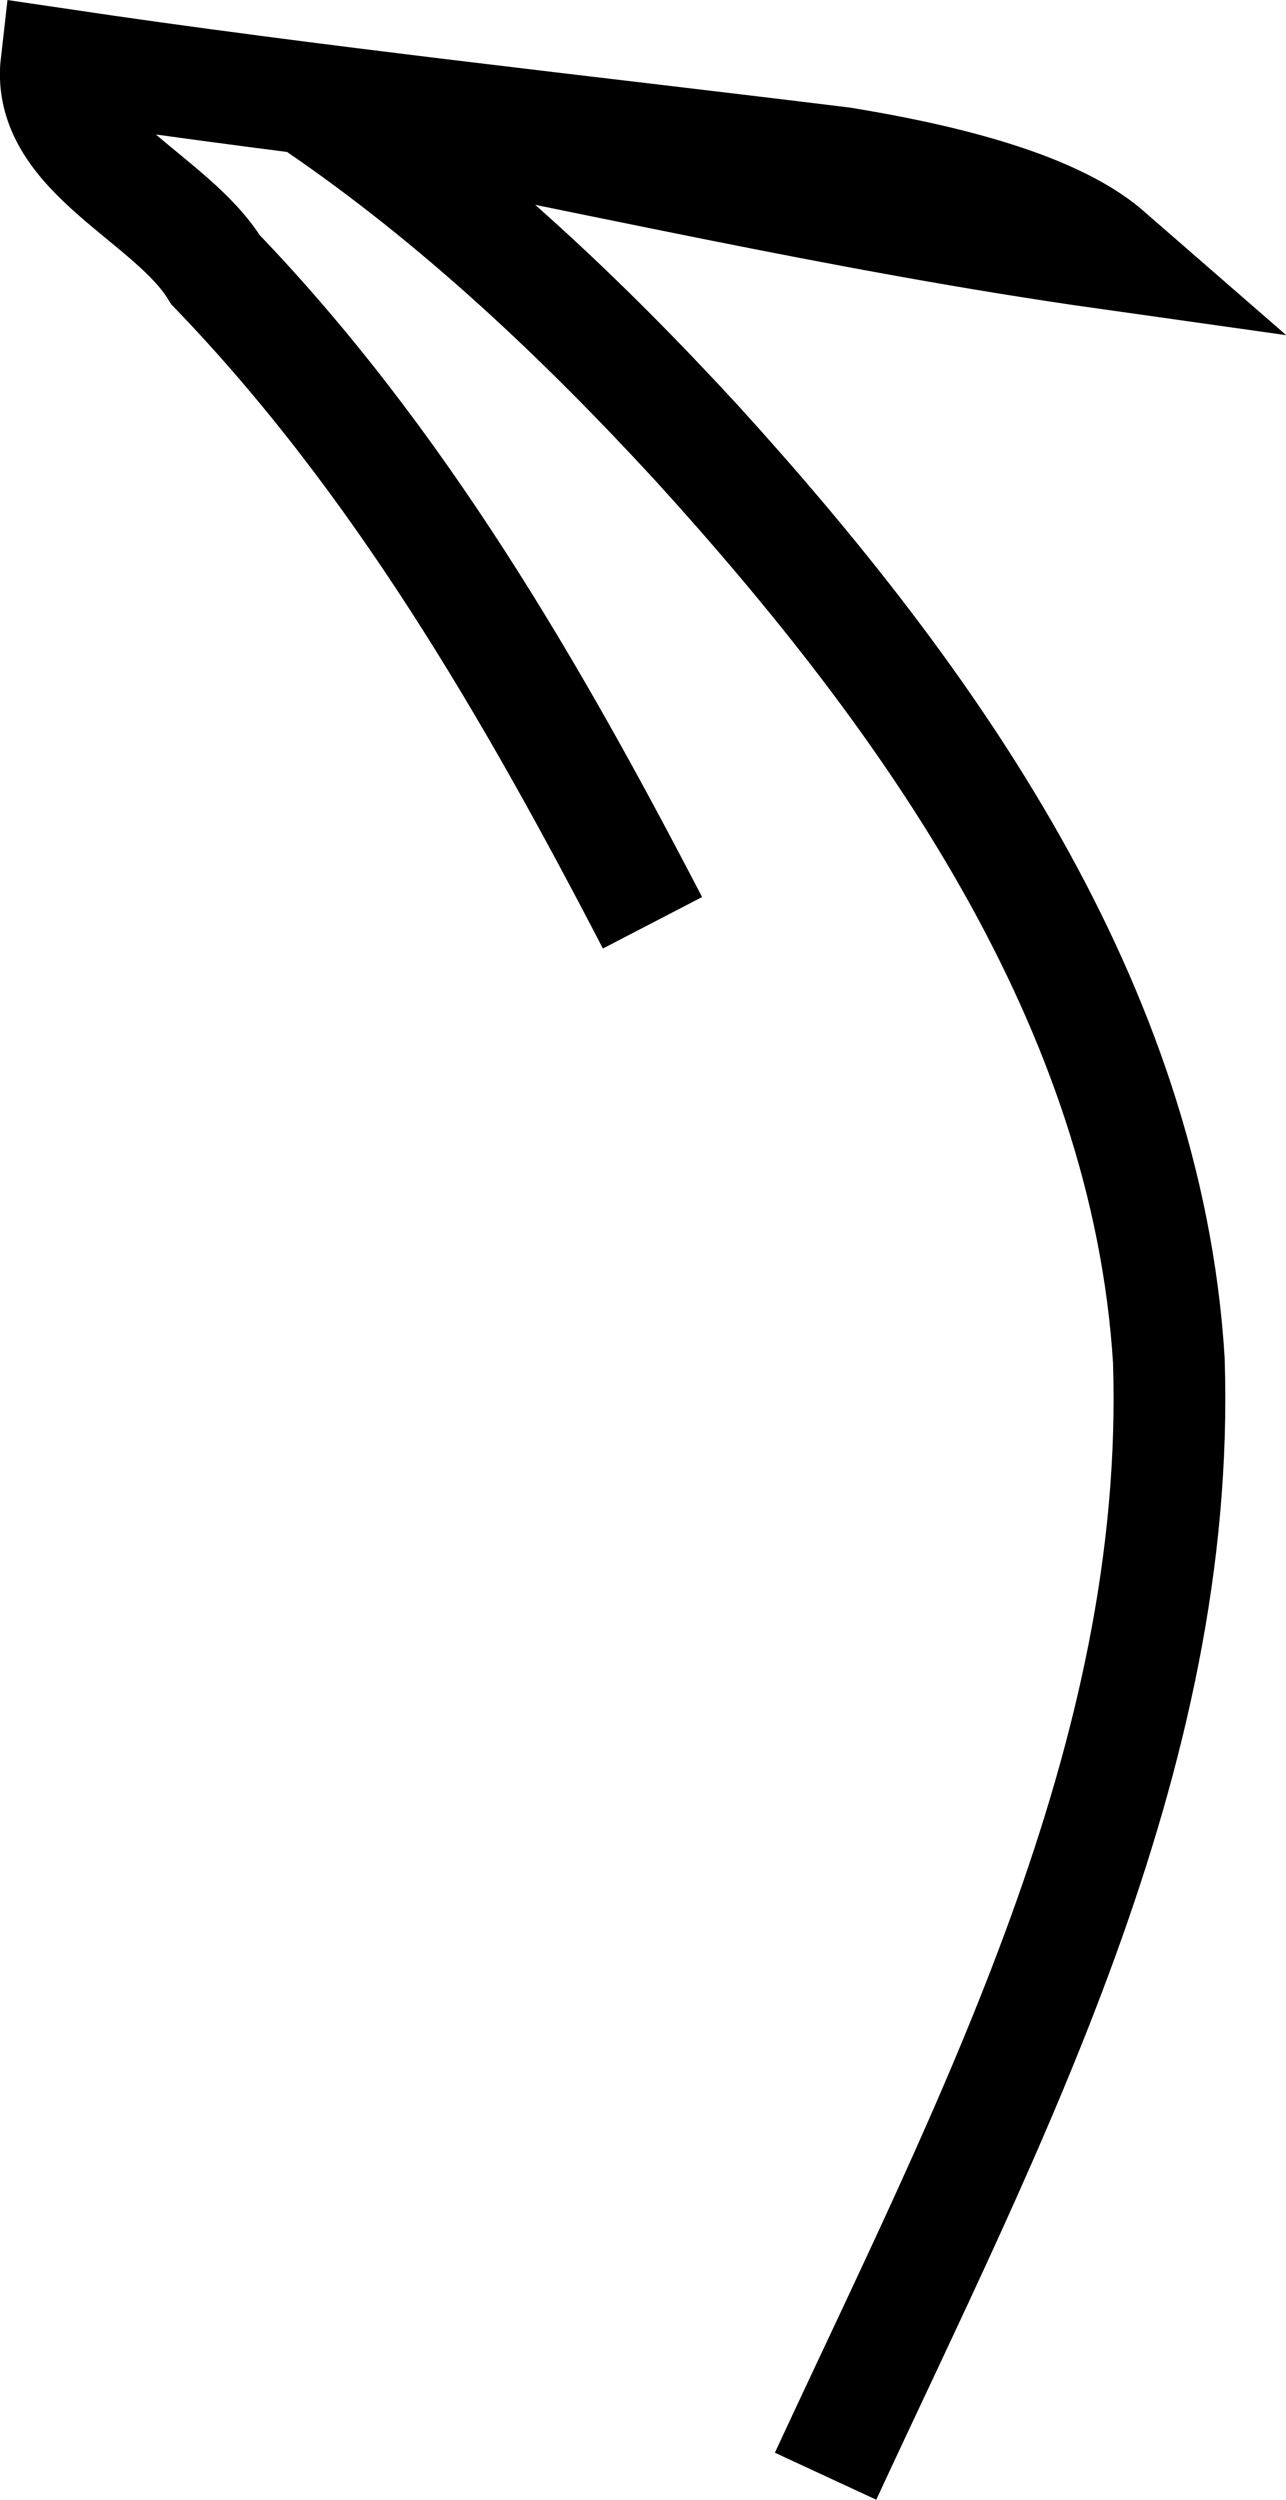 <svg xmlns="http://www.w3.org/2000/svg" width="25.344" height="49.254" viewBox="0 0 25.344 49.254">
    <path d="M16.27 48.79c3.217-6.943 7.02-14.114 6.765-21.987-.437-7.014-4.72-13.029-9.294-18.062-2.27-2.466-4.723-4.787-7.498-6.68 5.192.977 10.348 2.196 15.58 2.934-1.126-.98-3.485-1.5-5.222-1.784-5.164-.637-10.34-1.188-15.49-1.954-.204 1.77 2.264 2.632 3.138 4.06 3.604 3.741 6.231 8.282 8.61 12.865" fill="none" stroke="currentColor" stroke-width="2.202"/>
</svg>